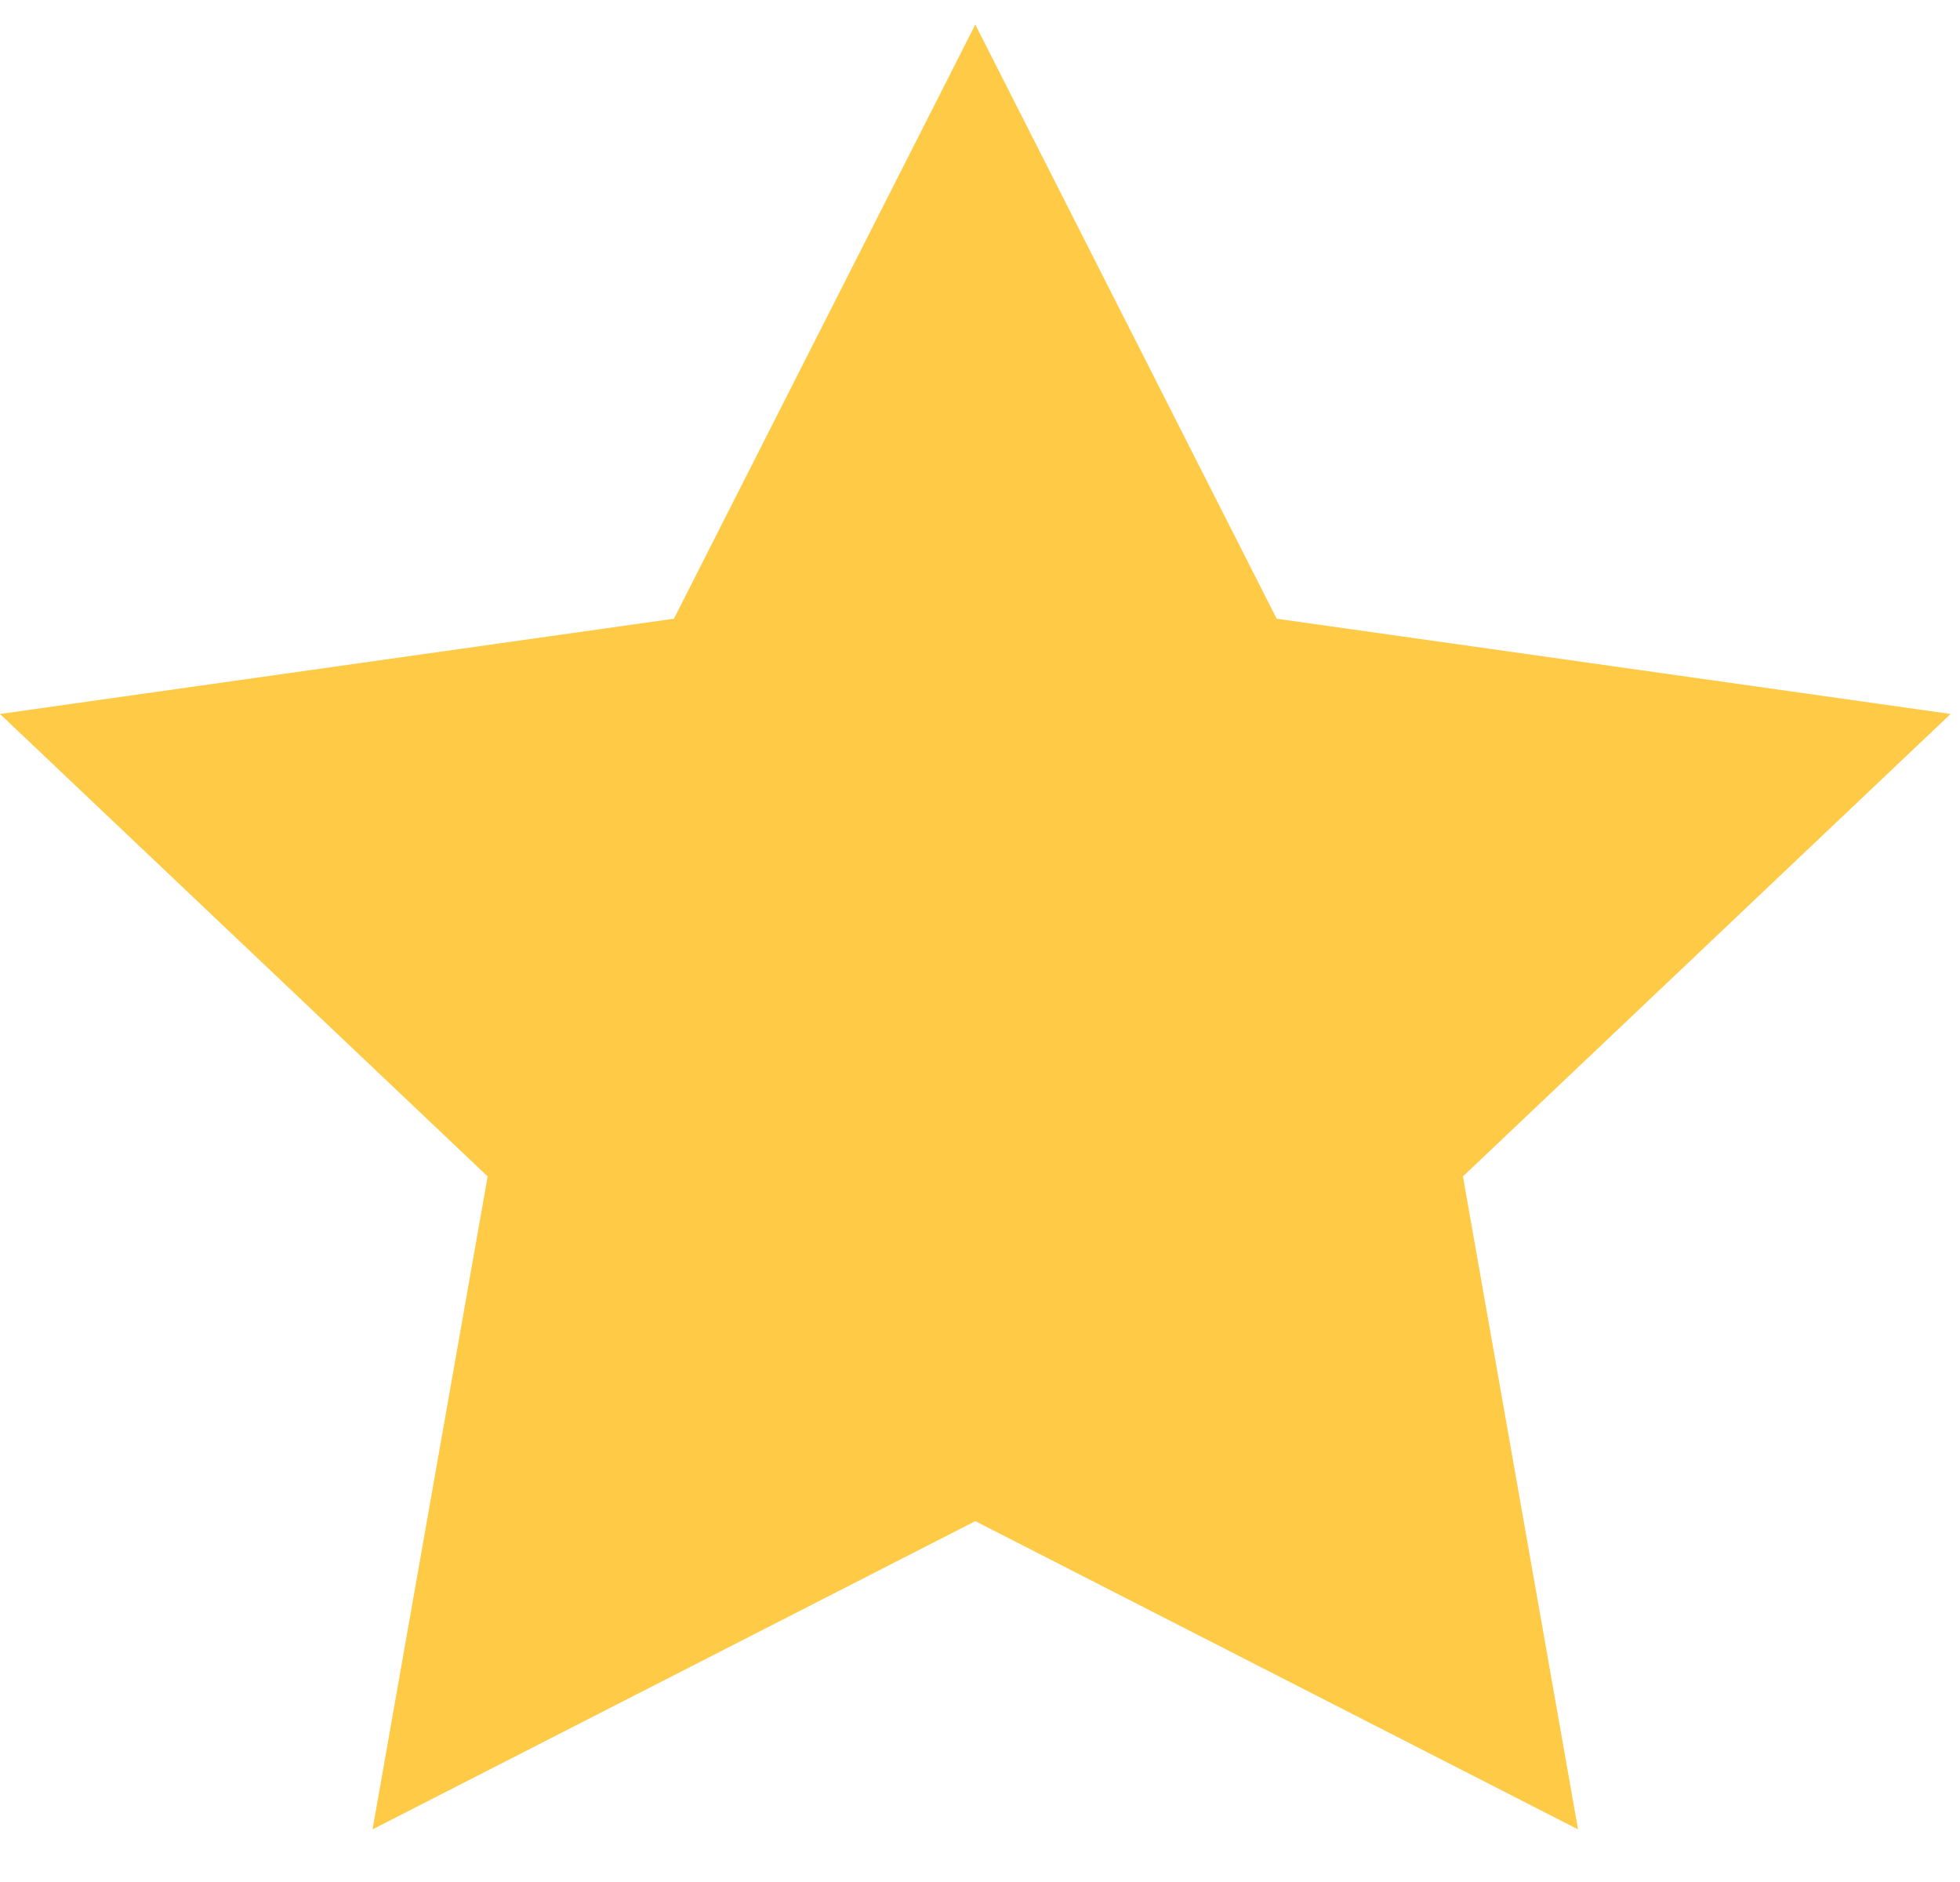 <svg width="25" height="24" viewBox="0 0 25 24" fill="none" xmlns="http://www.w3.org/2000/svg">
    <path d="M12.44 0.313L16.284 7.89L24.88 9.105L18.66 15.002L20.128 23.329L12.44 19.398L4.752 23.329L6.22 15.002L0 9.105L8.596 7.89L12.44 0.313Z" fill="#FFCA45"/>
</svg>
